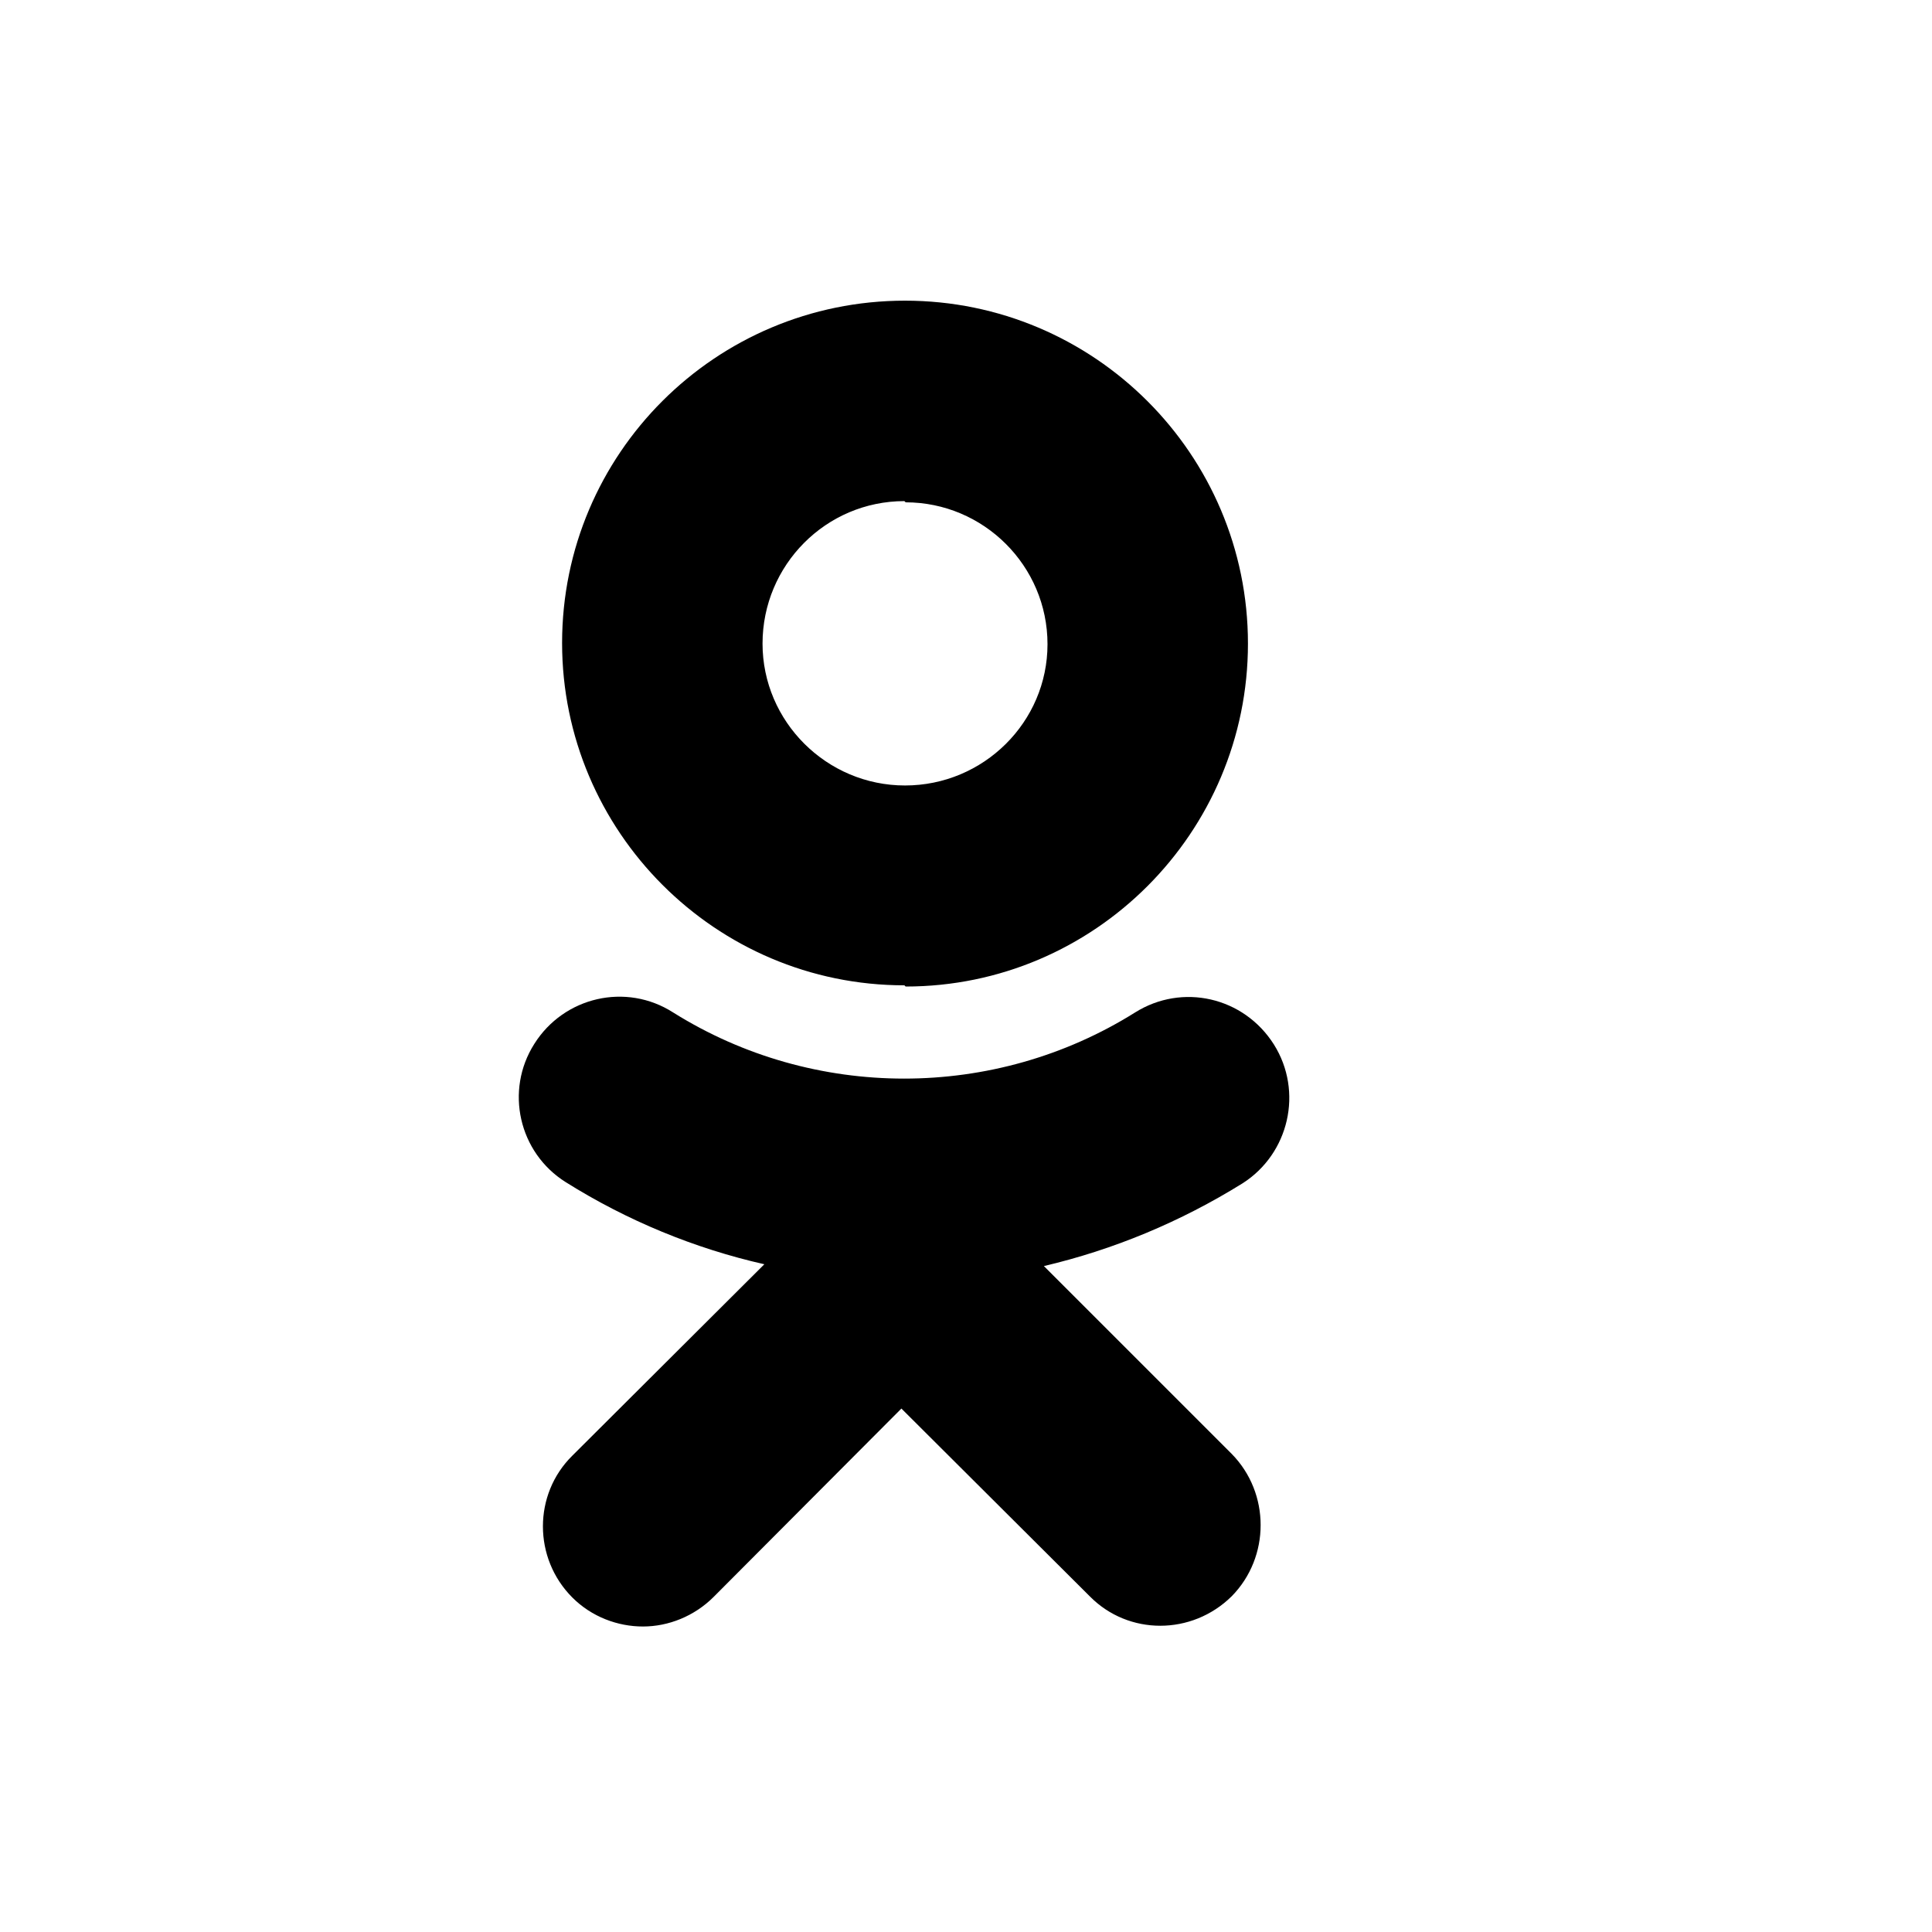 <svg viewBox="0 0 32 32" xmlns="http://www.w3.org/2000/svg"><path d="M15 8.32c1.29 0 2.35 1.05 2.35 2.35 0 1.29-1.06 2.34-2.36 2.34 -1.3 0-2.36-1.06-2.36-2.35 0-1.3 1.05-2.36 2.35-2.36Zm0 8.02c3.13 0 5.67-2.55 5.67-5.68 0-3.14-2.55-5.68-5.68-5.68 -3.14 0-5.68 2.54-5.68 5.67 0 3.12 2.54 5.67 5.67 5.67Zm2.29 4.63c1.15-.27 2.26-.73 3.29-1.37 .77-.49 1.01-1.52.52-2.3 -.5-.79-1.52-1.02-2.3-.53 -2.33 1.46-5.32 1.46-7.65 0 -.78-.5-1.81-.26-2.3.52 -.49.77-.26 1.8.52 2.29 1.02.64 2.14 1.1 3.29 1.36l-3.18 3.17c-.65.64-.65 1.7 0 2.35 .32.32.75.48 1.17.48 .42 0 .85-.17 1.17-.49l3.11-3.12 3.12 3.11c.64.65 1.69.65 2.35 0 .64-.65.64-1.71 0-2.36 0 0-3.18-3.18-3.18-3.18Z"/></svg>